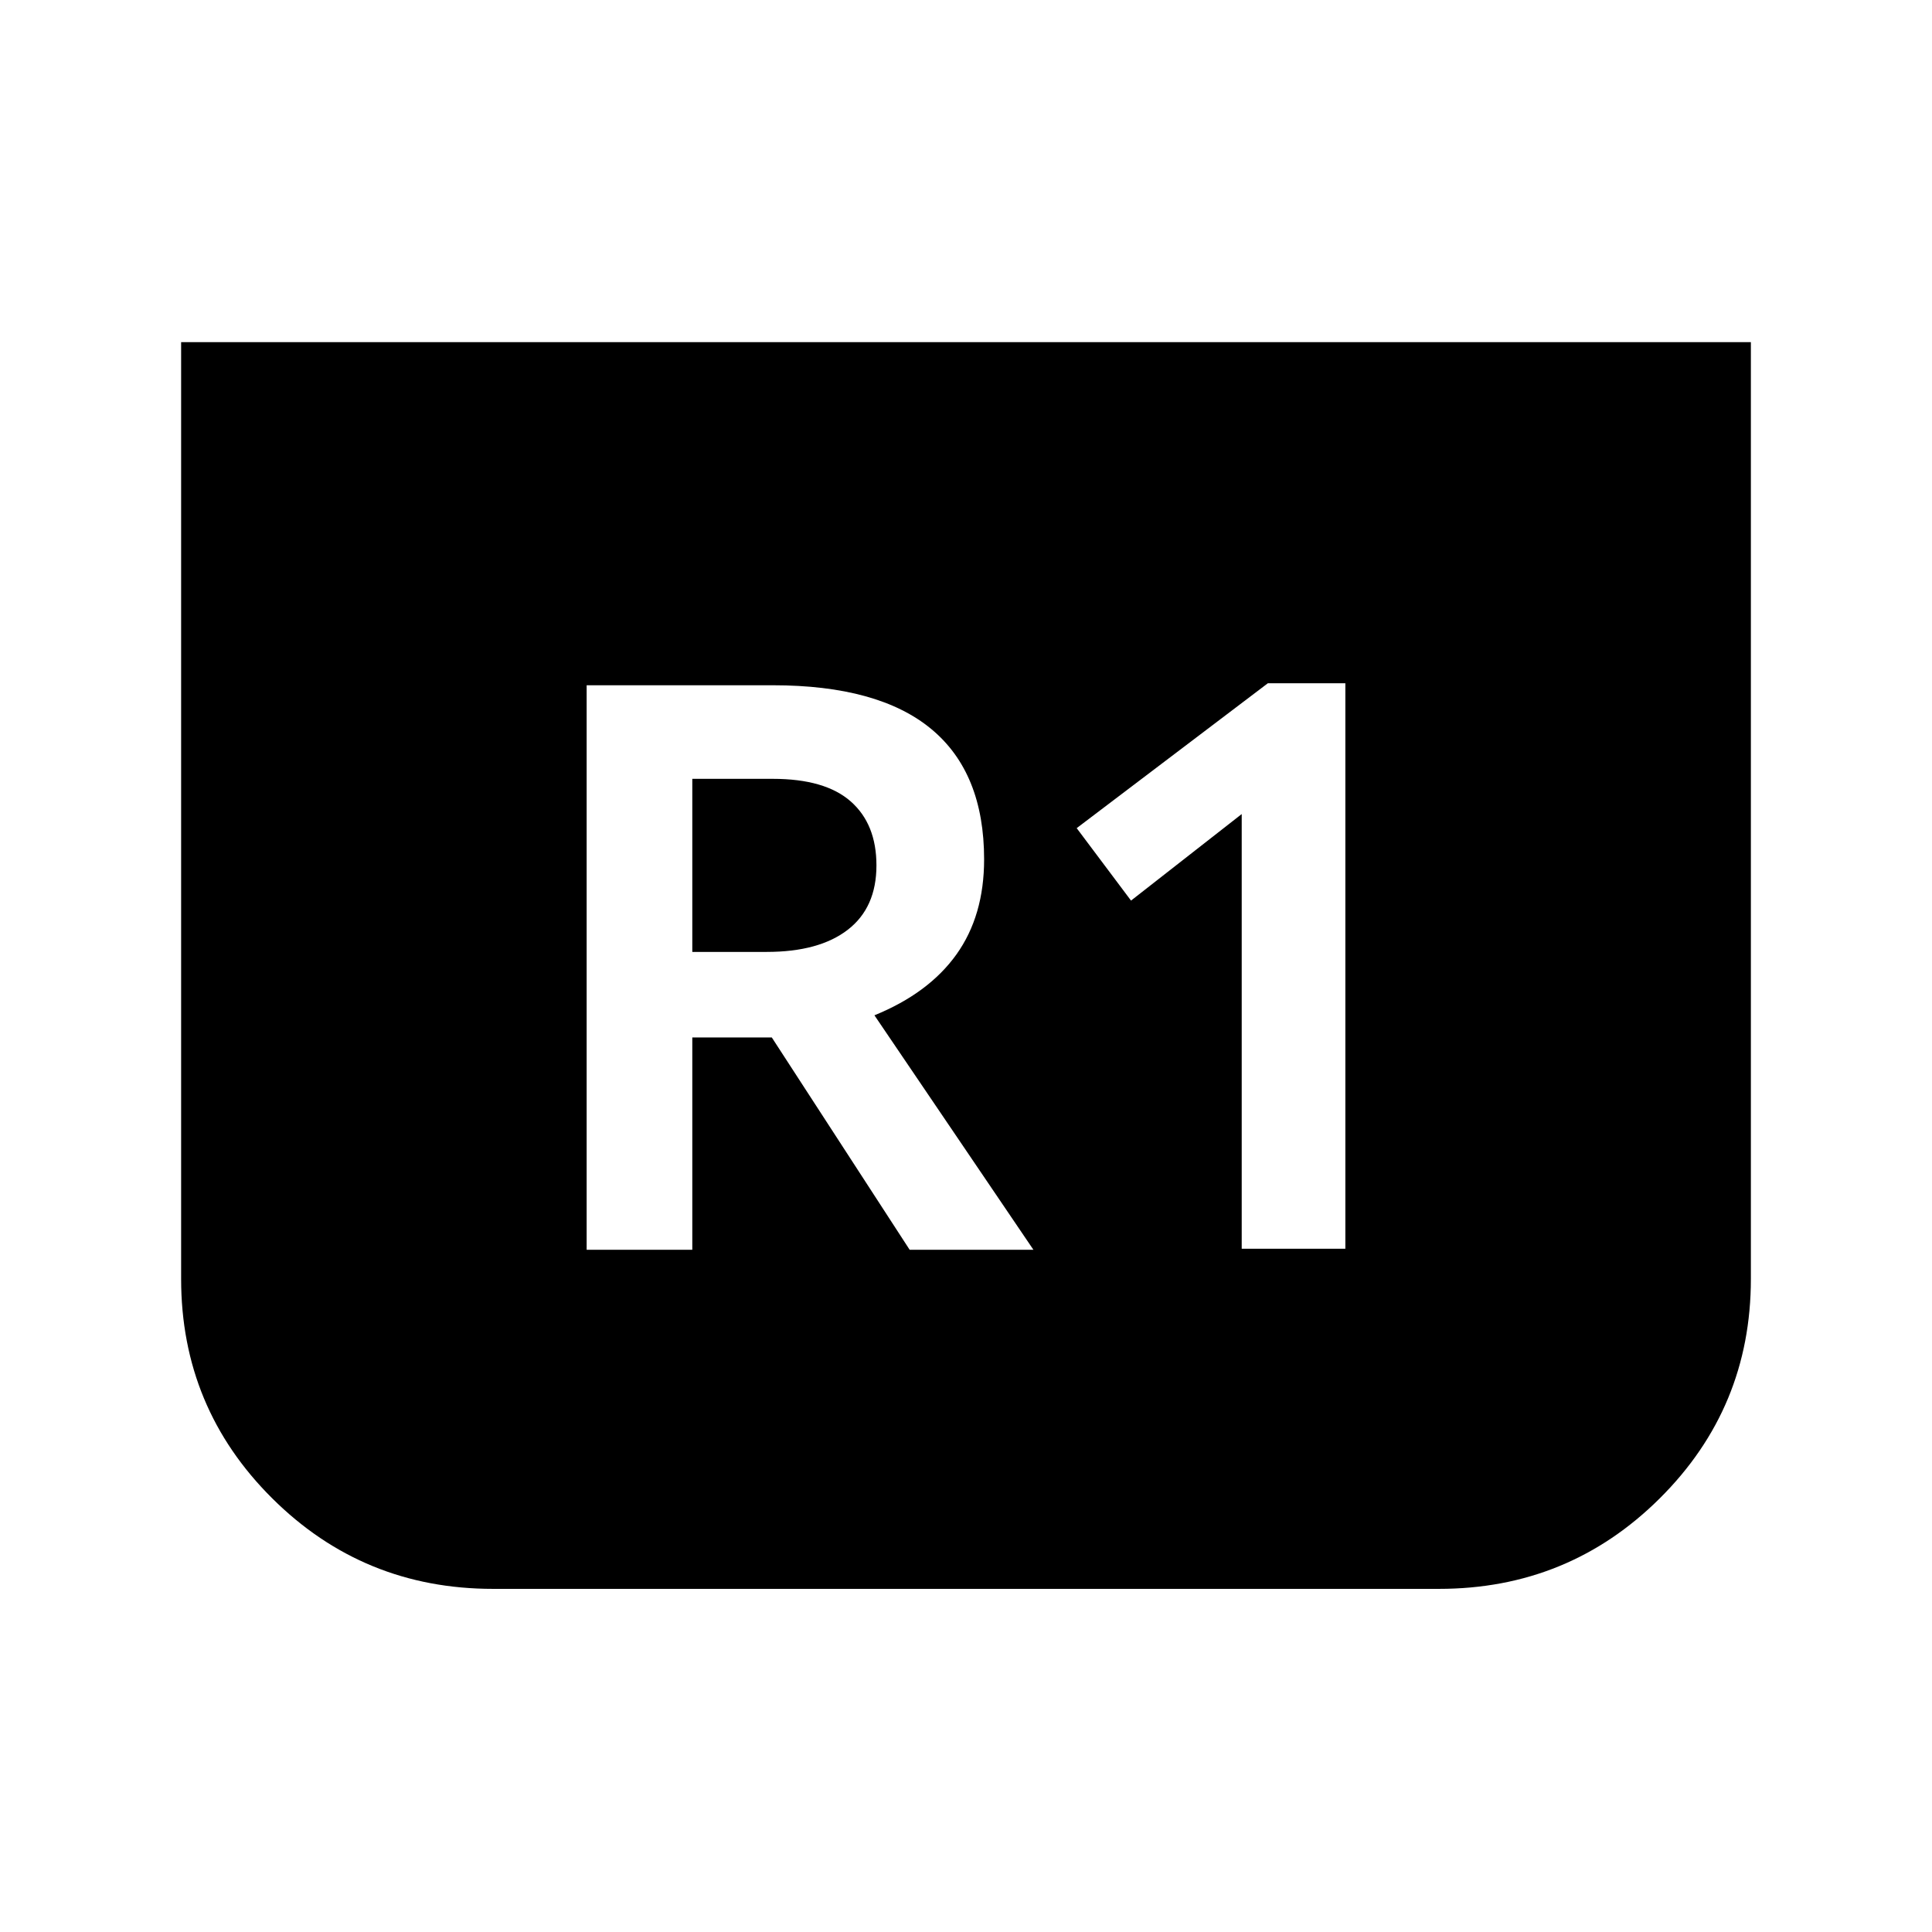 <svg xmlns="http://www.w3.org/2000/svg" height="24" viewBox="0 -960 960 960" width="24"><path d="M870-790v465.5q0 64-45.25 109T715-170.5H245q-64.5 0-109.75-45T90-324.5V-790h780ZM617-339.5h51.5v-281H630l-95 72 27 36 55-43v216Zm-325.5.5H344v-105.5h39.5L452-339h61.5l-79-116.5q27-11 40.75-30.25T489-533q0-43-26.25-64.75T384-619.5h-92.5V-339ZM344-487v-86h40q26 0 38.75 11.25T435.5-530q0 21-14.25 32T381-487h-37Z"/></svg>